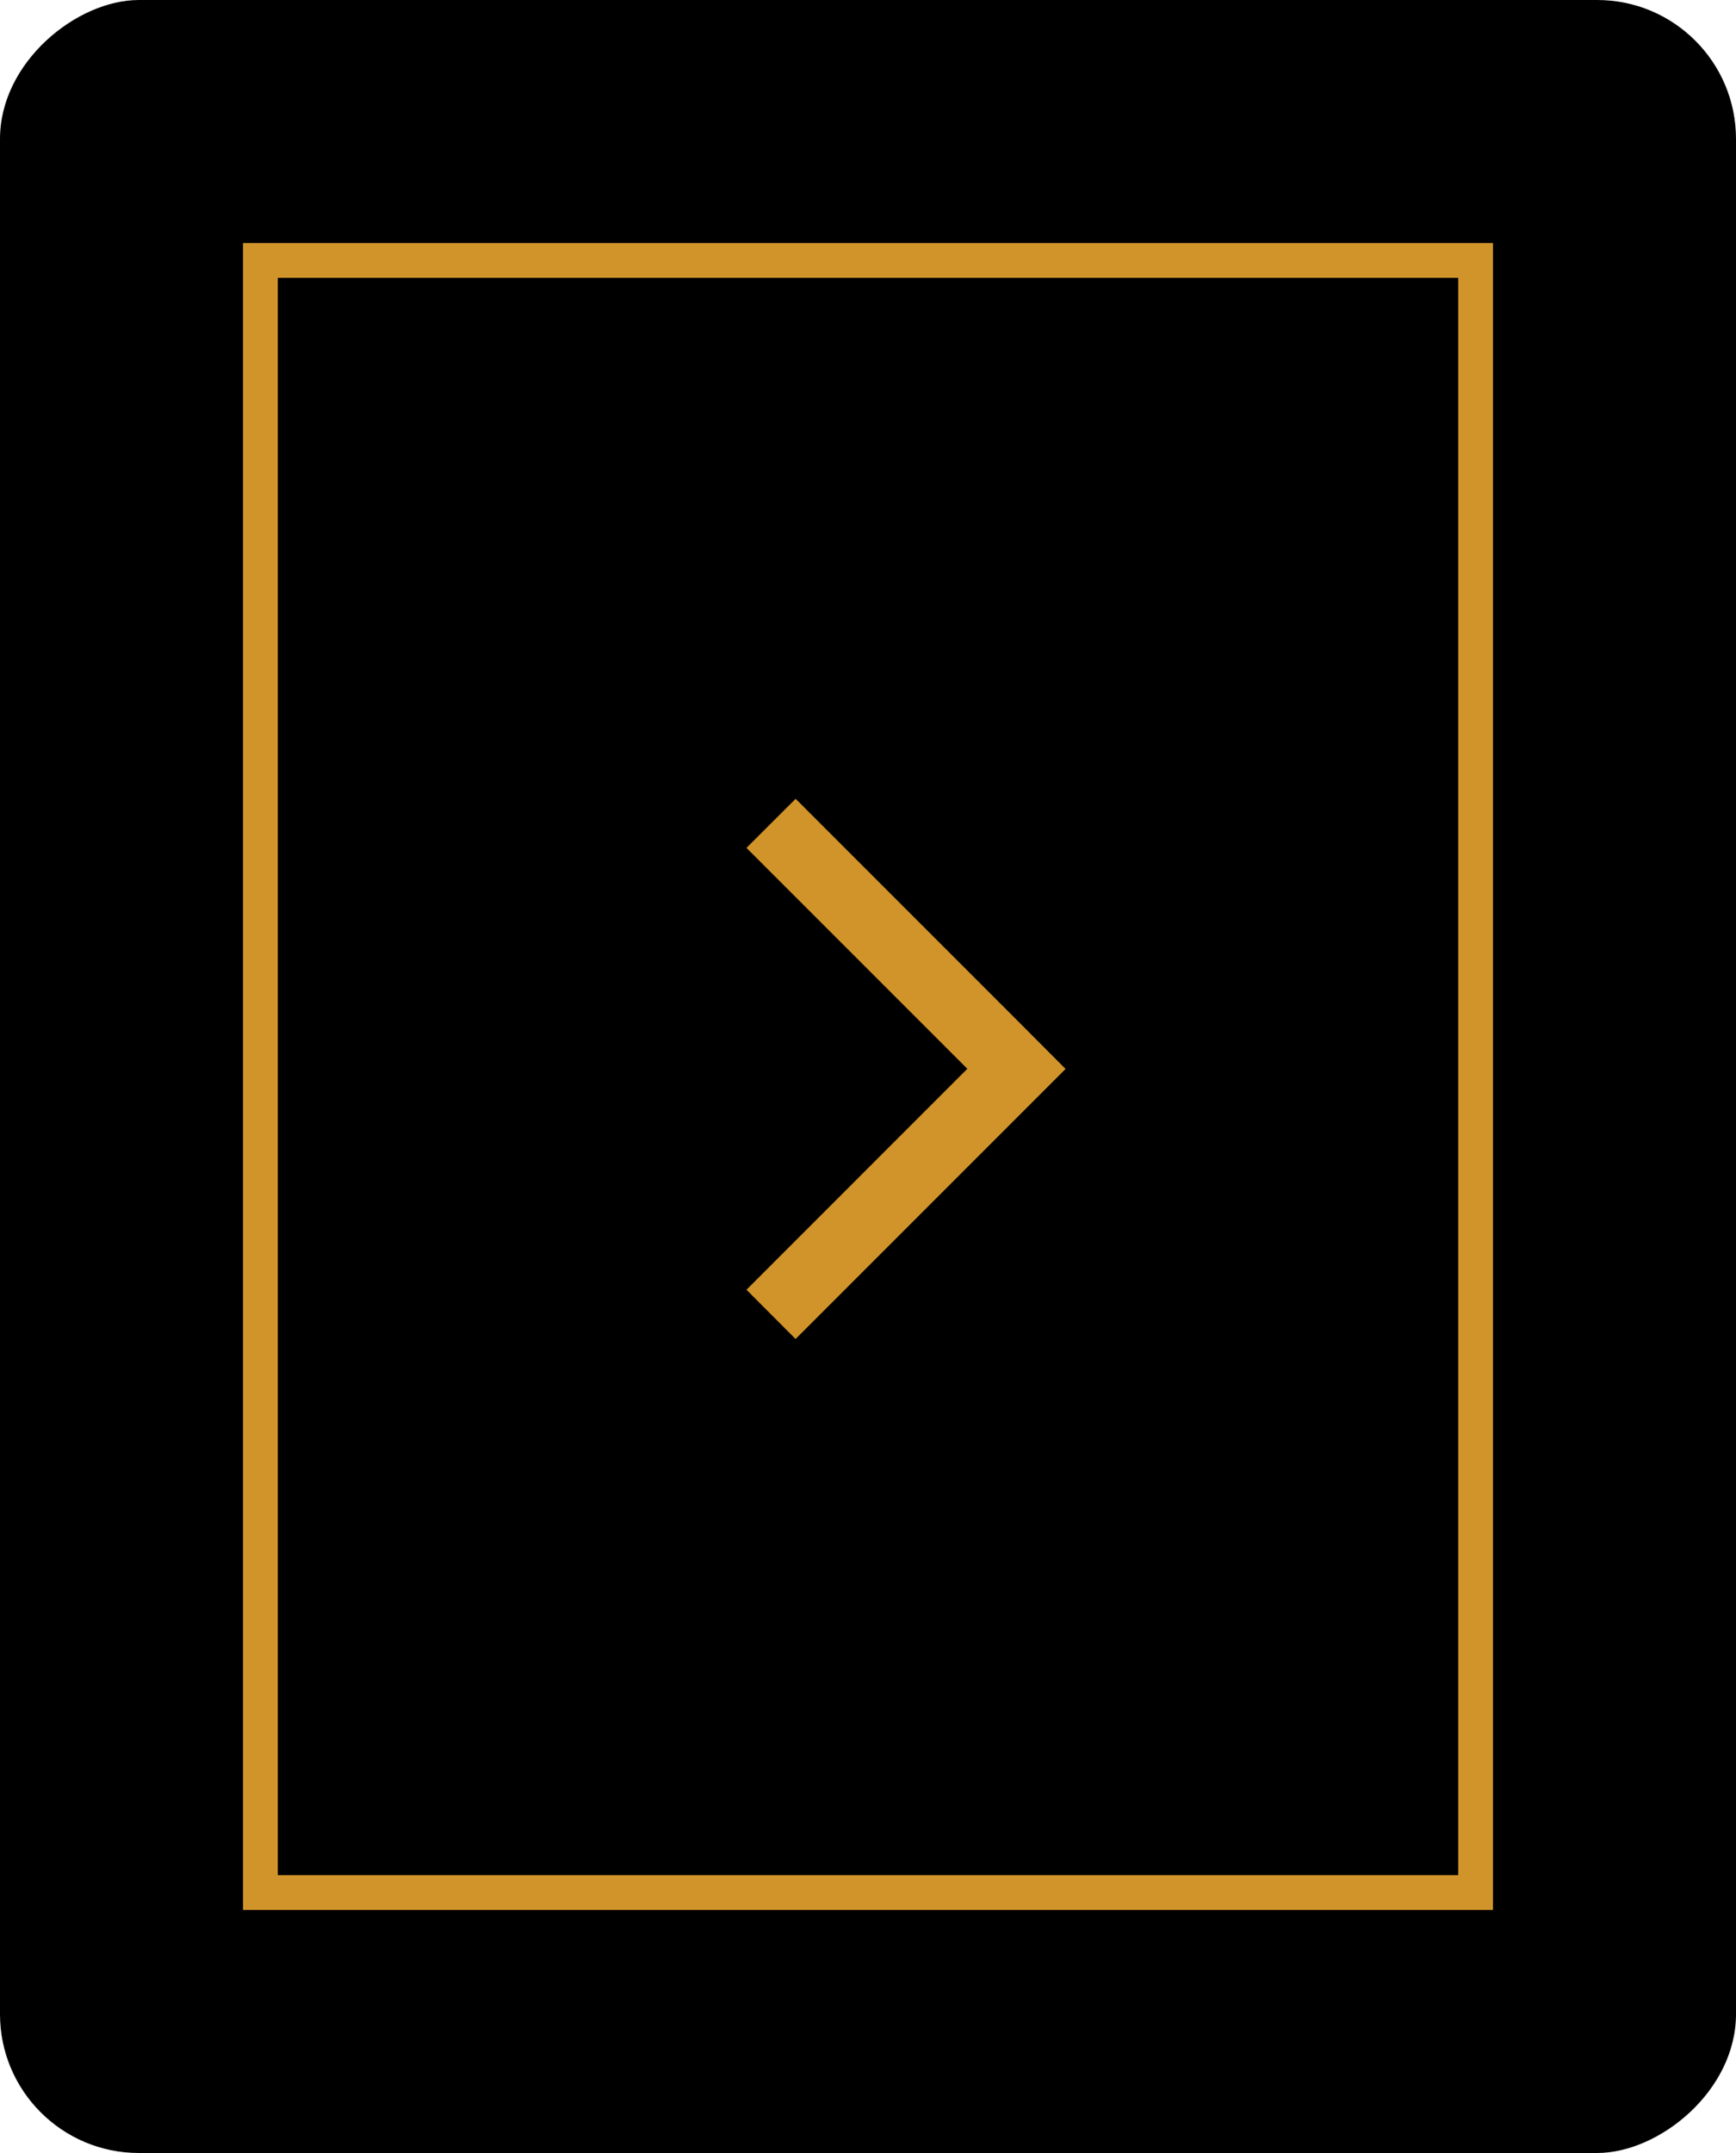 <svg xmlns="http://www.w3.org/2000/svg" width="50" height="62" viewBox="0 0 50 62">
  <g id="Group_679" data-name="Group 679" transform="translate(-1857 -537)">
    <g id="Group_628" data-name="Group 628" transform="translate(799.289 1540.357) rotate(-90)">
      <rect id="Rectangle_1665" data-name="Rectangle 1665" width="62" height="50" rx="4" transform="translate(941.357 1057.711)"/>
      <g id="Rectangle_1666" data-name="Rectangle 1666" transform="translate(948.357 1064.711)" fill="none" stroke="#d1942a" stroke-width="1">
        <rect width="48" height="36" stroke="none"/>
        <rect x="0.5" y="0.5" width="47" height="35" fill="none"/>
      </g>
    </g>
    <path id="Union_32" data-name="Union 32" d="M-17990,20494.141l6.361-6.363-6.361-6.361,1.416-1.414,6.359,6.359,0,0,1.416,1.42-7.777,7.777Z" transform="translate(19868.5 -19920)" fill="#d1942a"/>
  </g>
</svg>
